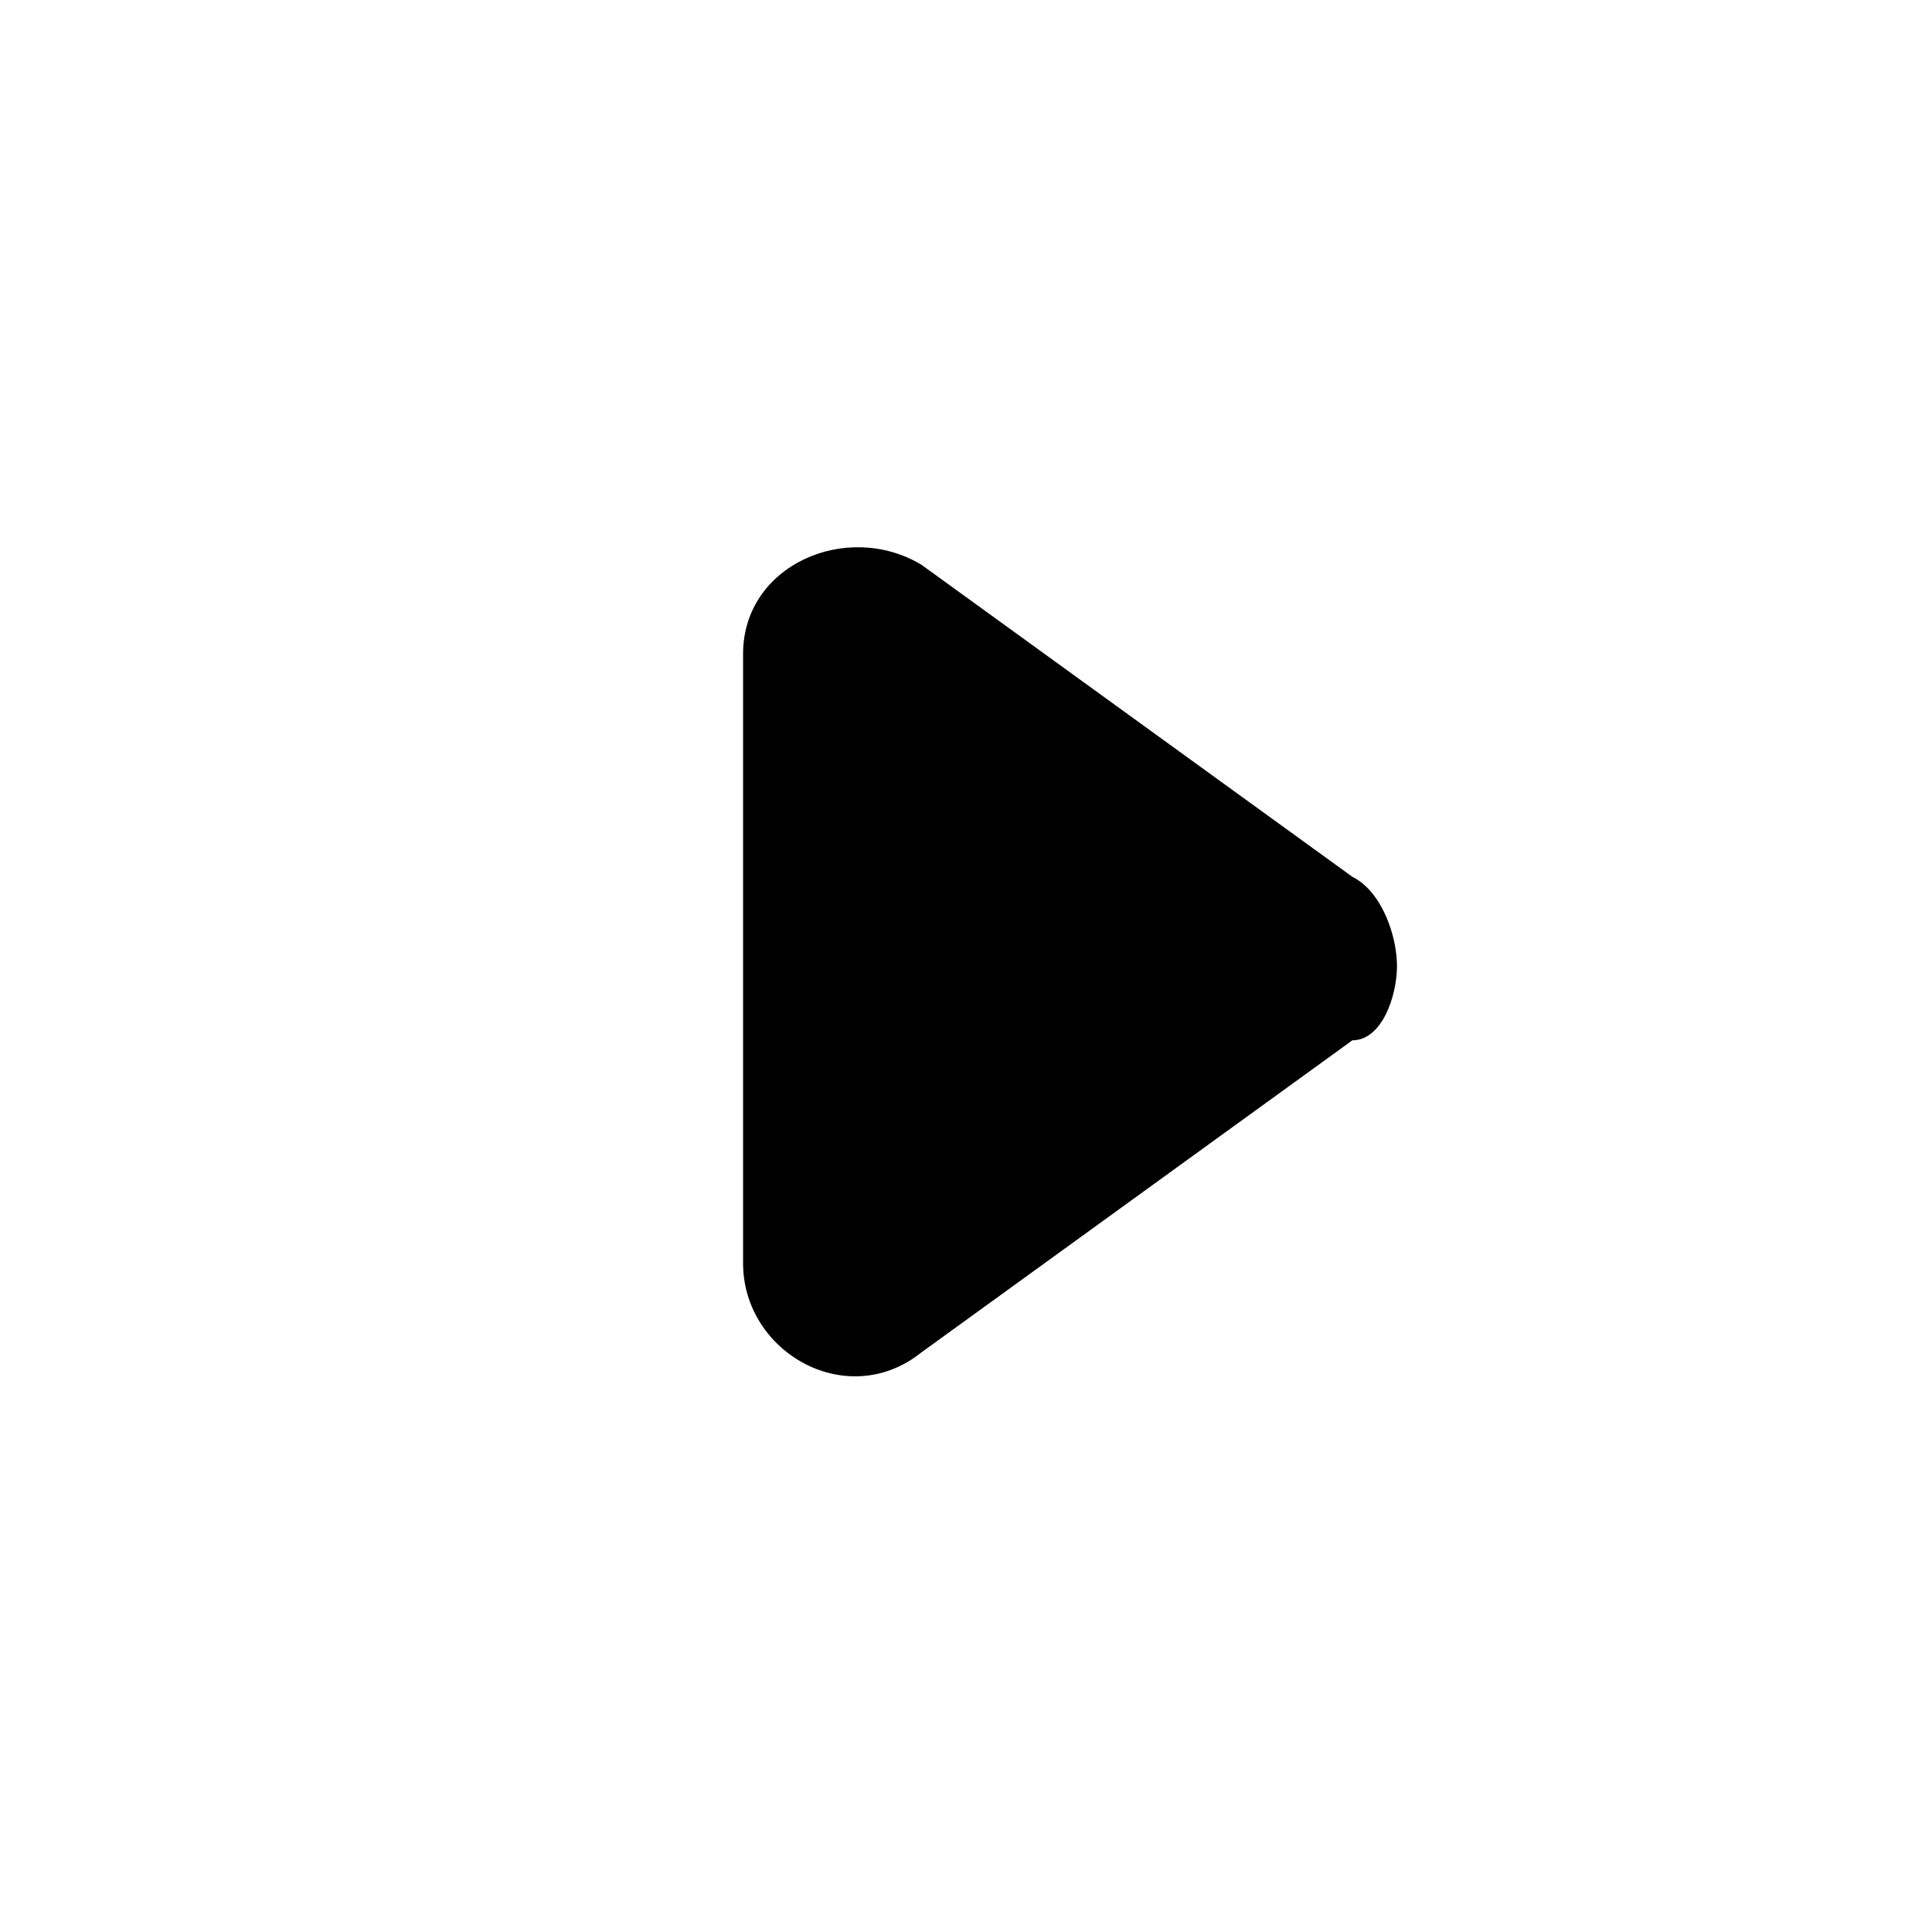<?xml version="1.0" encoding="utf-8"?>
<!-- Generator: Adobe Illustrator 25.0.1, SVG Export Plug-In . SVG Version: 6.00 Build 0)  -->
<svg version="1.1" id="Layer_1" xmlns="http://www.w3.org/2000/svg" xmlns:xlink="http://www.w3.org/1999/xlink" x="0px" y="0px"
	 viewBox="0 0 13 13" style="enable-background:new 0 0 13 13;" xml:space="preserve">
<path d="M9.1,5.9L6.2,3.8C5.7,3.5,5,3.8,5,4.4v4.1c0,0.6,0.7,1,1.2,0.6l2.9-2.1C9.3,7,9.4,6.7,9.4,6.5S9.3,6,9.1,5.9z"/>
</svg>
